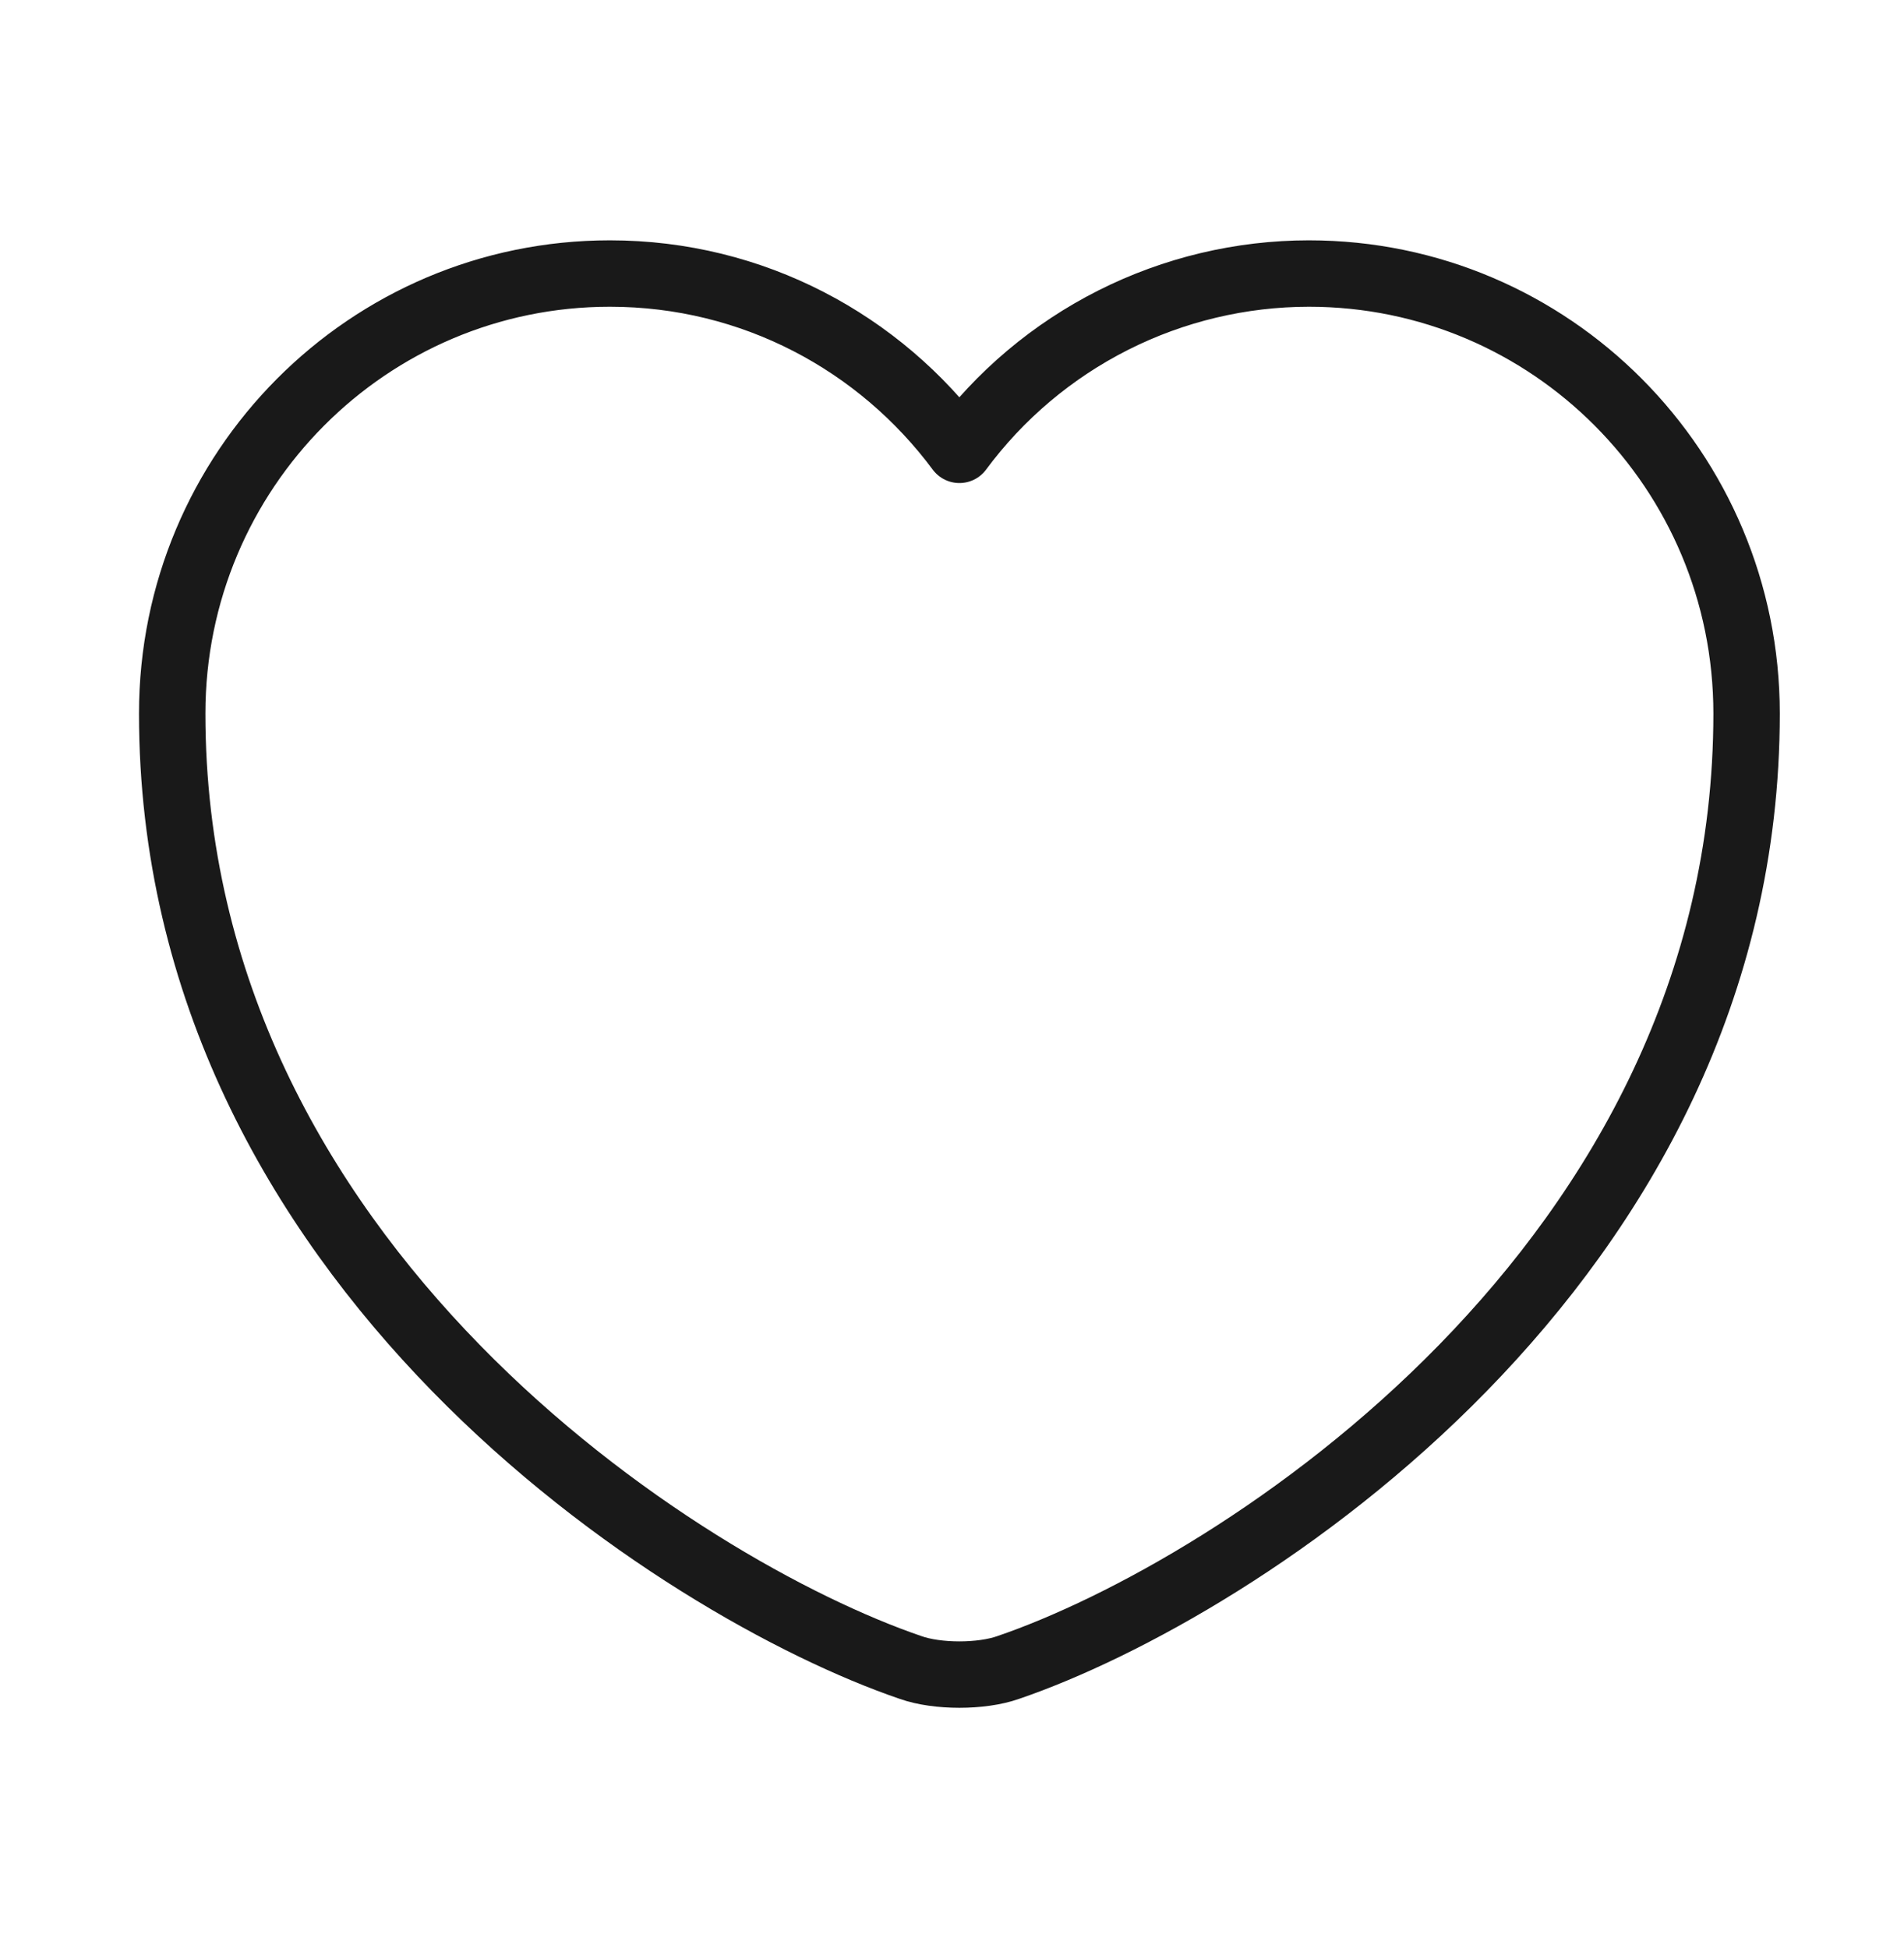 <svg width="43" height="44" viewBox="0 0 43 44" fill="none" xmlns="http://www.w3.org/2000/svg">
<path d="M22.769 37.662C22.165 37.876 21.169 37.876 20.565 37.662C15.409 35.902 3.889 28.56 3.889 16.116C3.889 10.622 8.316 6.178 13.774 6.178C17.009 6.178 19.871 7.742 21.667 10.16C22.58 8.926 23.77 7.923 25.141 7.231C26.511 6.54 28.025 6.179 29.56 6.178C35.018 6.178 39.445 10.622 39.445 16.116C39.445 28.56 27.925 35.902 22.769 37.662Z" stroke="black" stroke-opacity="0.9" stroke-width="1.5" stroke-linecap="round" stroke-linejoin="round"/>
</svg>
